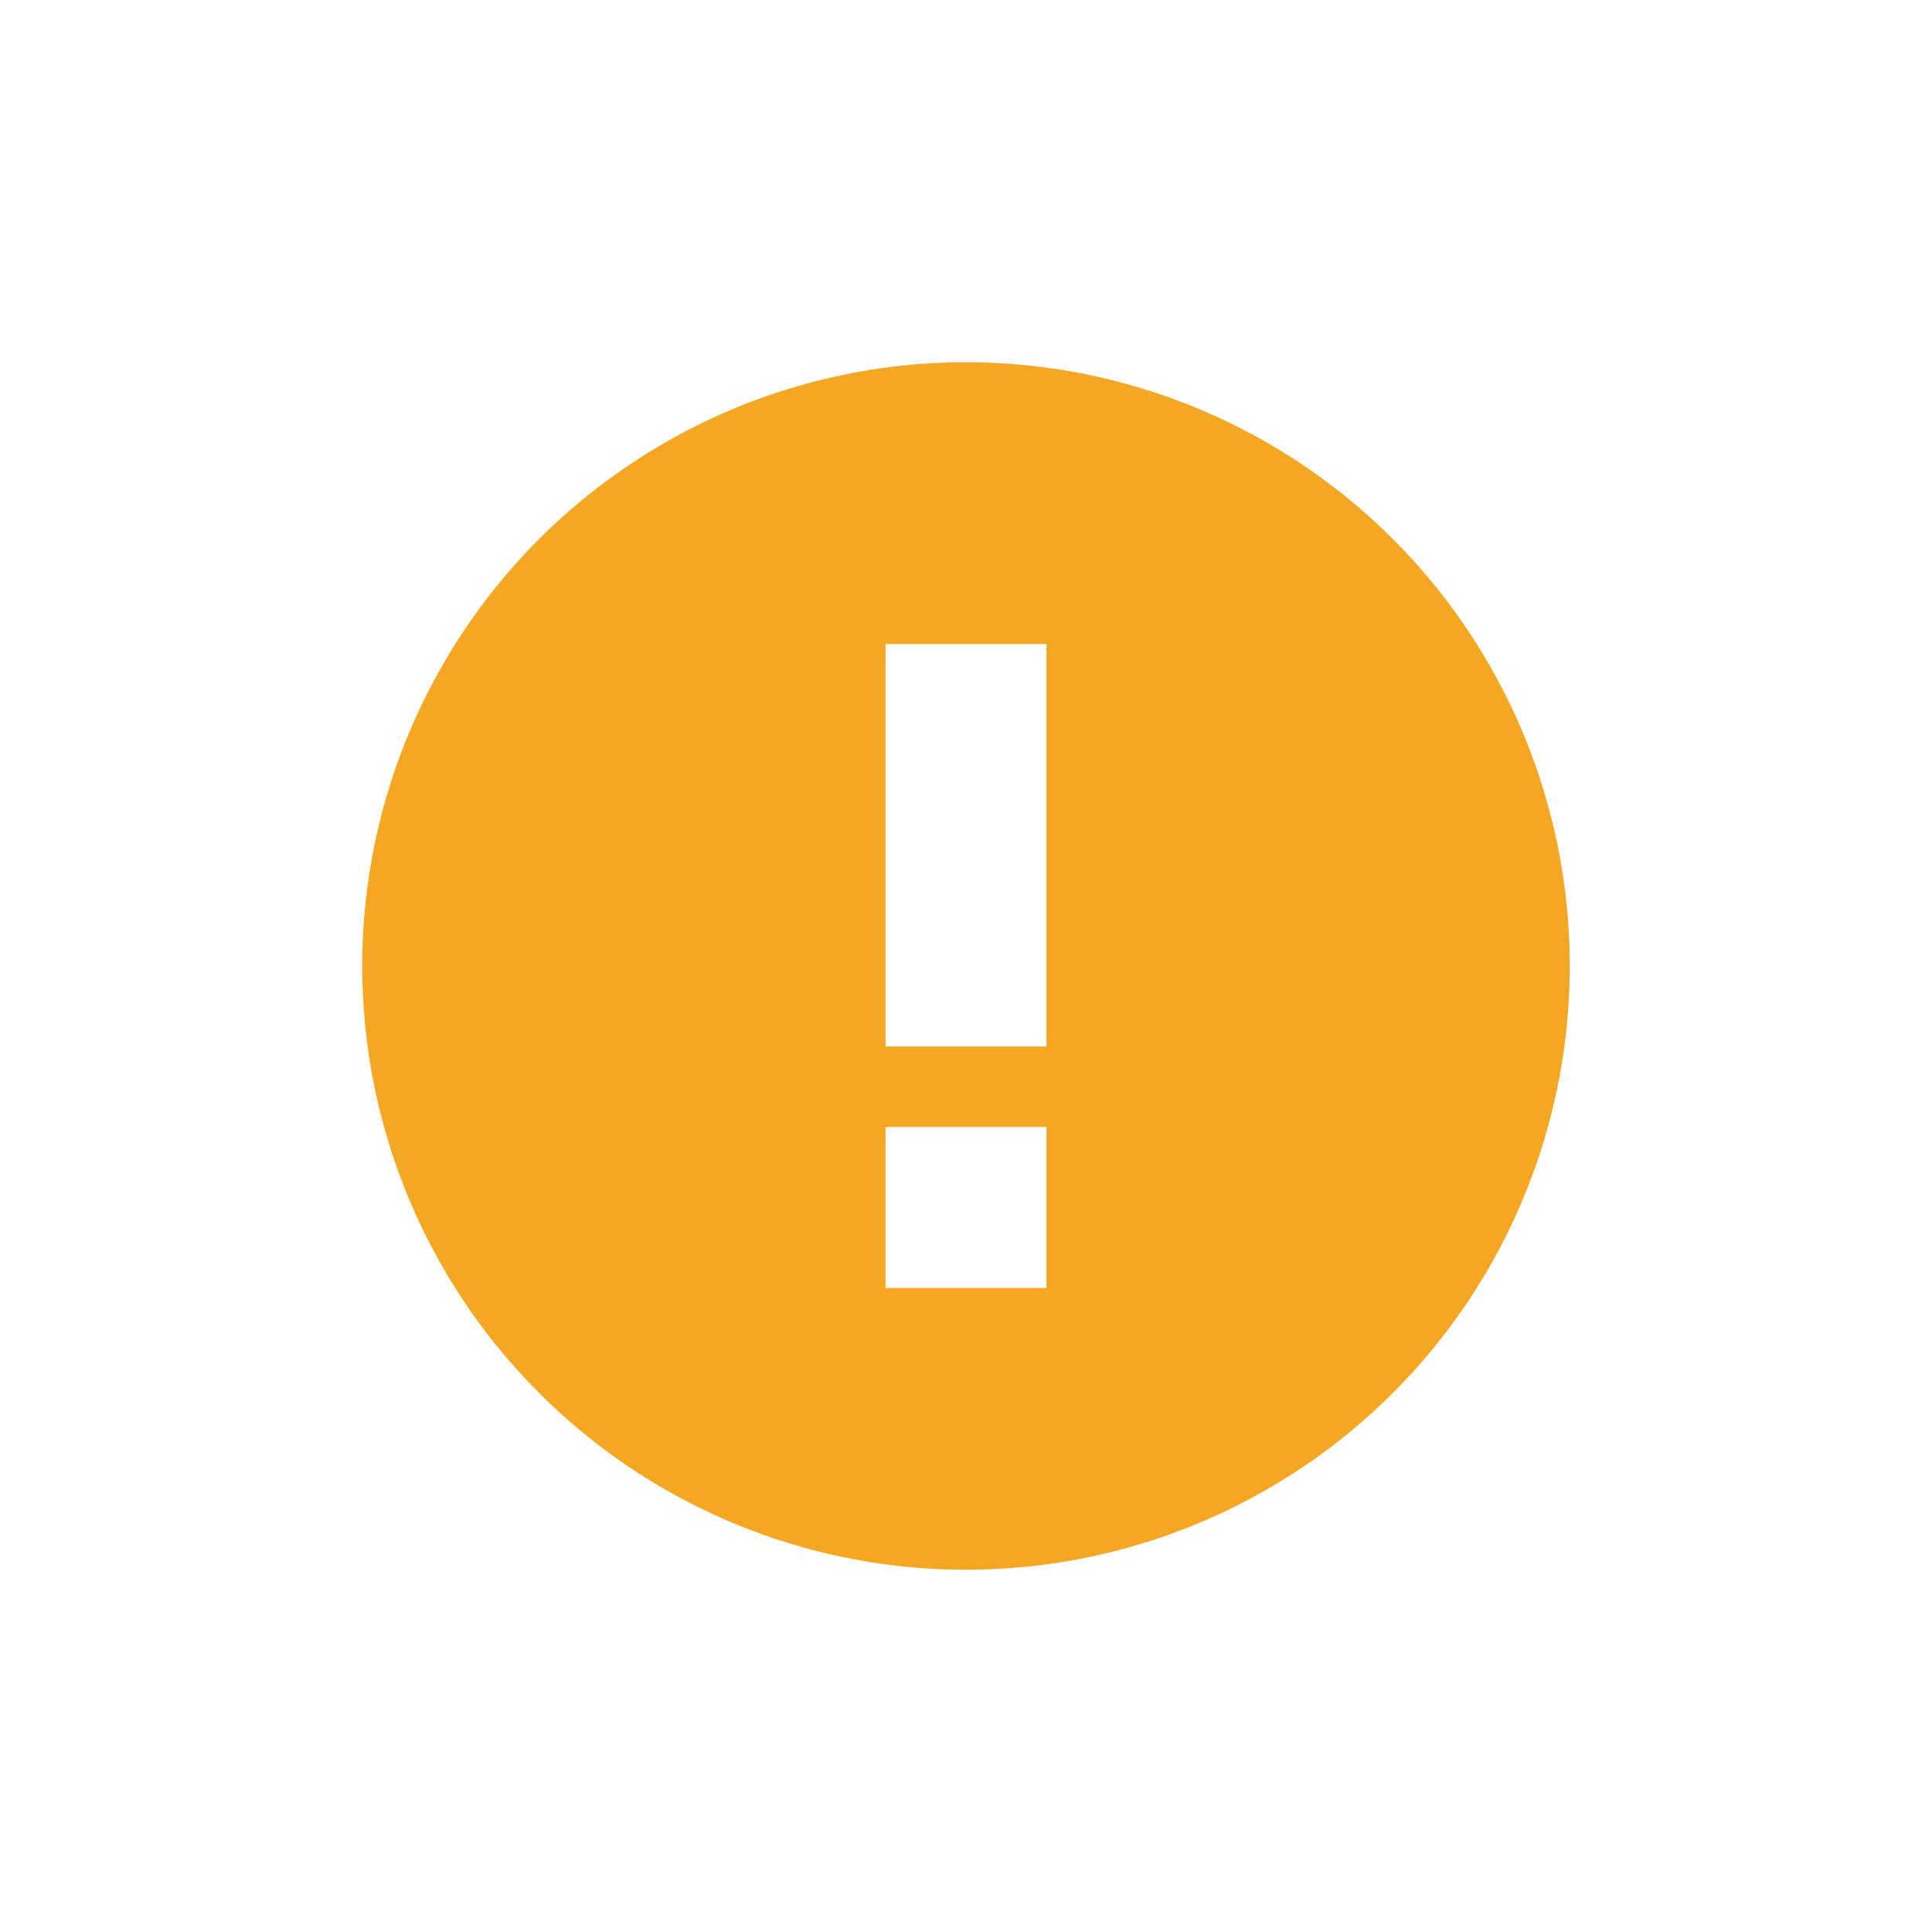 <svg xmlns="http://www.w3.org/2000/svg" width="24" height="24" viewBox="0 0 24 24">
    <g fill="none" fill-rule="evenodd">
        <path d="M0 0h24v24H0z"/>
        <path fill="#F5A623" fill-rule="nonzero" d="M12 19.5a7.5 7.5 0 1 1 0-15 7.5 7.5 0 0 1 0 15zM11 14v2h2v-2h-2zm0-6v5h2V8h-2z"/>
    </g>
</svg>
